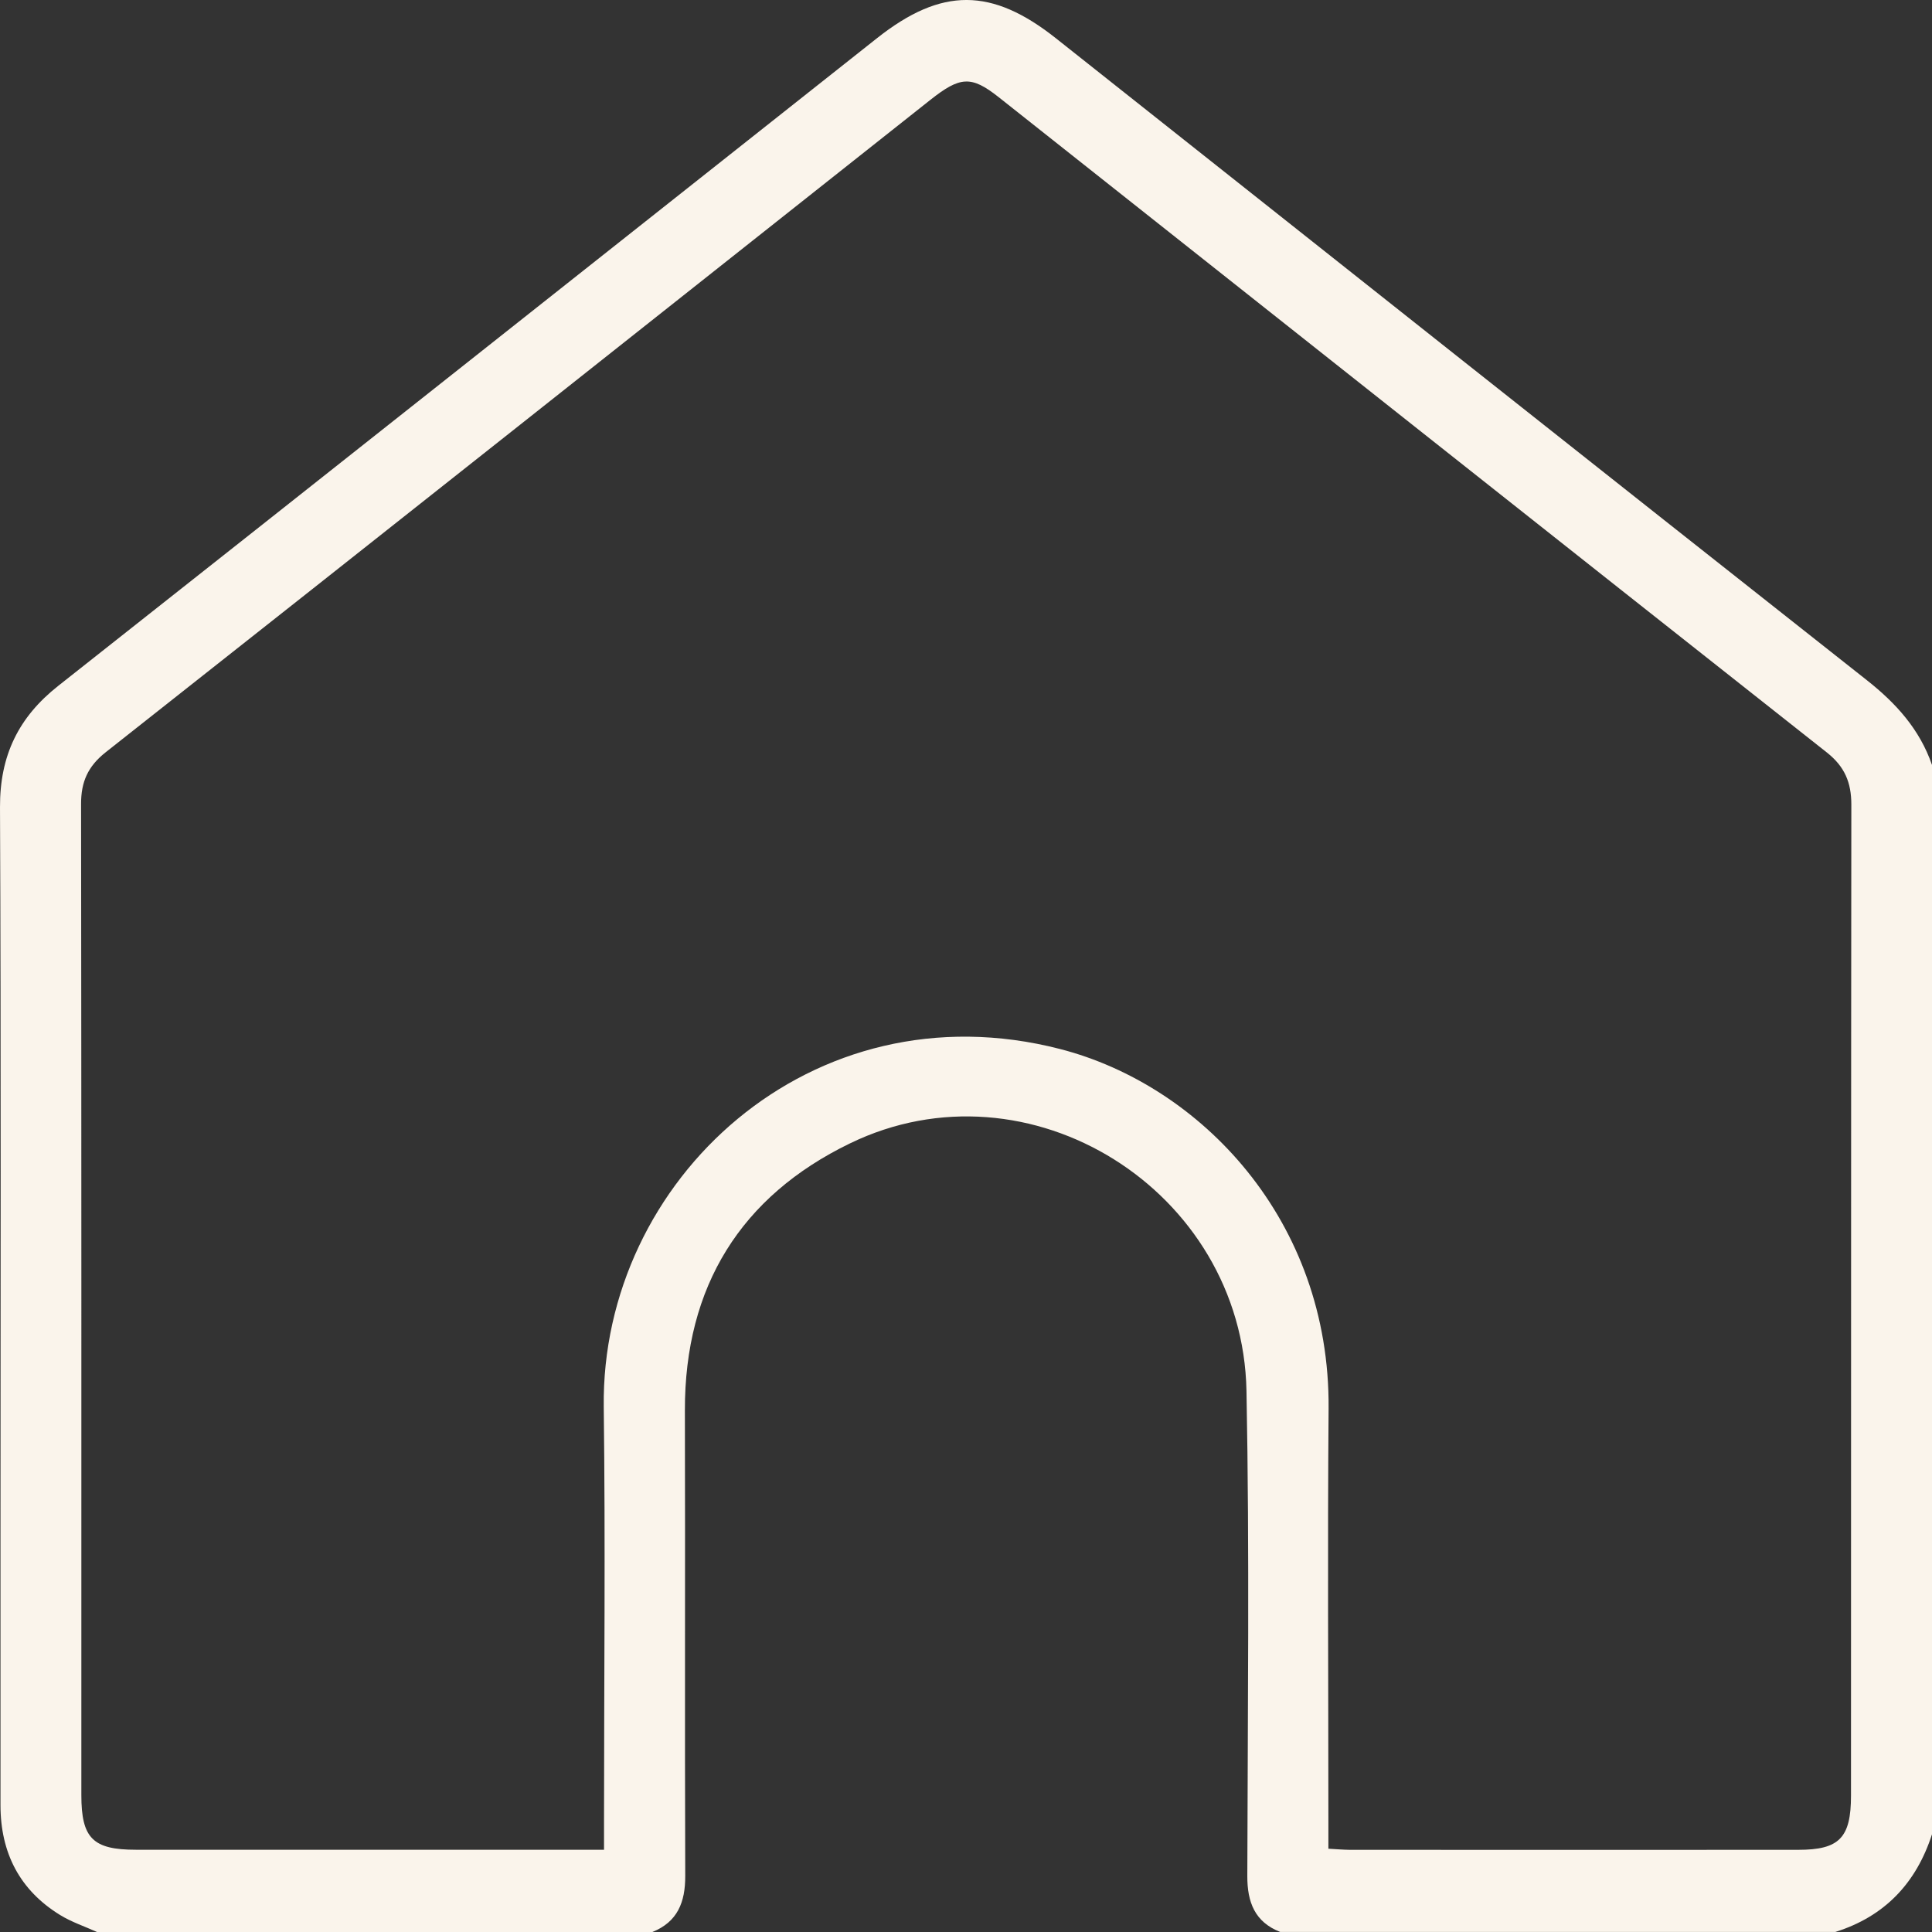 <svg width="28" height="28" viewBox="0 0 28 28" fill="none" xmlns="http://www.w3.org/2000/svg">
<rect x="0" y="0" width="28" height="28" fill="#333333" stroke="none"/>
<g id="Icons/Home">
<path id="Vector" d="M1.406 28C1.228 27.919 1.039 27.857 0.873 27.755C0.286 27.395 0.008 26.854 0.007 26.164C0.006 24.879 0.007 23.594 0.007 22.309C0.007 18.772 0.016 15.236 3.35497e-05 11.699C-0.003 10.95 0.268 10.394 0.845 9.939C4.804 6.815 8.756 3.681 12.712 0.552C13.649 -0.189 14.375 -0.18 15.302 0.554C19.218 3.658 23.133 6.762 27.056 9.858C27.479 10.192 27.821 10.569 28 11.086V26.584C27.77 27.295 27.312 27.775 26.6 27.999H18.553C18.186 27.855 18.076 27.569 18.077 27.189C18.082 24.846 18.11 22.502 18.065 20.159C18.009 17.247 14.91 15.311 12.316 16.572C10.741 17.336 9.922 18.641 9.926 20.44C9.932 22.69 9.923 24.939 9.931 27.189C9.932 27.57 9.819 27.853 9.455 28H1.406ZM19.251 26.793C19.375 26.8 19.466 26.808 19.556 26.809C21.725 26.81 23.894 26.811 26.063 26.809C26.657 26.809 26.826 26.635 26.826 26.024C26.828 21.237 26.826 16.449 26.831 11.661C26.831 11.341 26.735 11.111 26.478 10.907C22.472 7.745 18.473 4.574 14.472 1.407C14.076 1.094 13.915 1.106 13.484 1.447C9.502 4.6 5.521 7.756 1.532 10.902C1.273 11.107 1.174 11.332 1.175 11.653C1.181 16.44 1.179 21.228 1.179 26.016C1.179 26.642 1.346 26.808 1.97 26.808C4.115 26.809 6.262 26.808 8.407 26.808C8.517 26.808 8.627 26.808 8.754 26.808C8.754 26.622 8.754 26.494 8.754 26.366C8.754 24.373 8.775 22.381 8.75 20.39C8.709 17.1 11.763 14.275 15.363 15.203C17.396 15.727 19.276 17.679 19.255 20.414C19.239 22.407 19.252 24.4 19.252 26.392C19.252 26.519 19.252 26.646 19.252 26.791L19.251 26.793Z" fill="#FAF4EB"/>
</g>
</svg>
